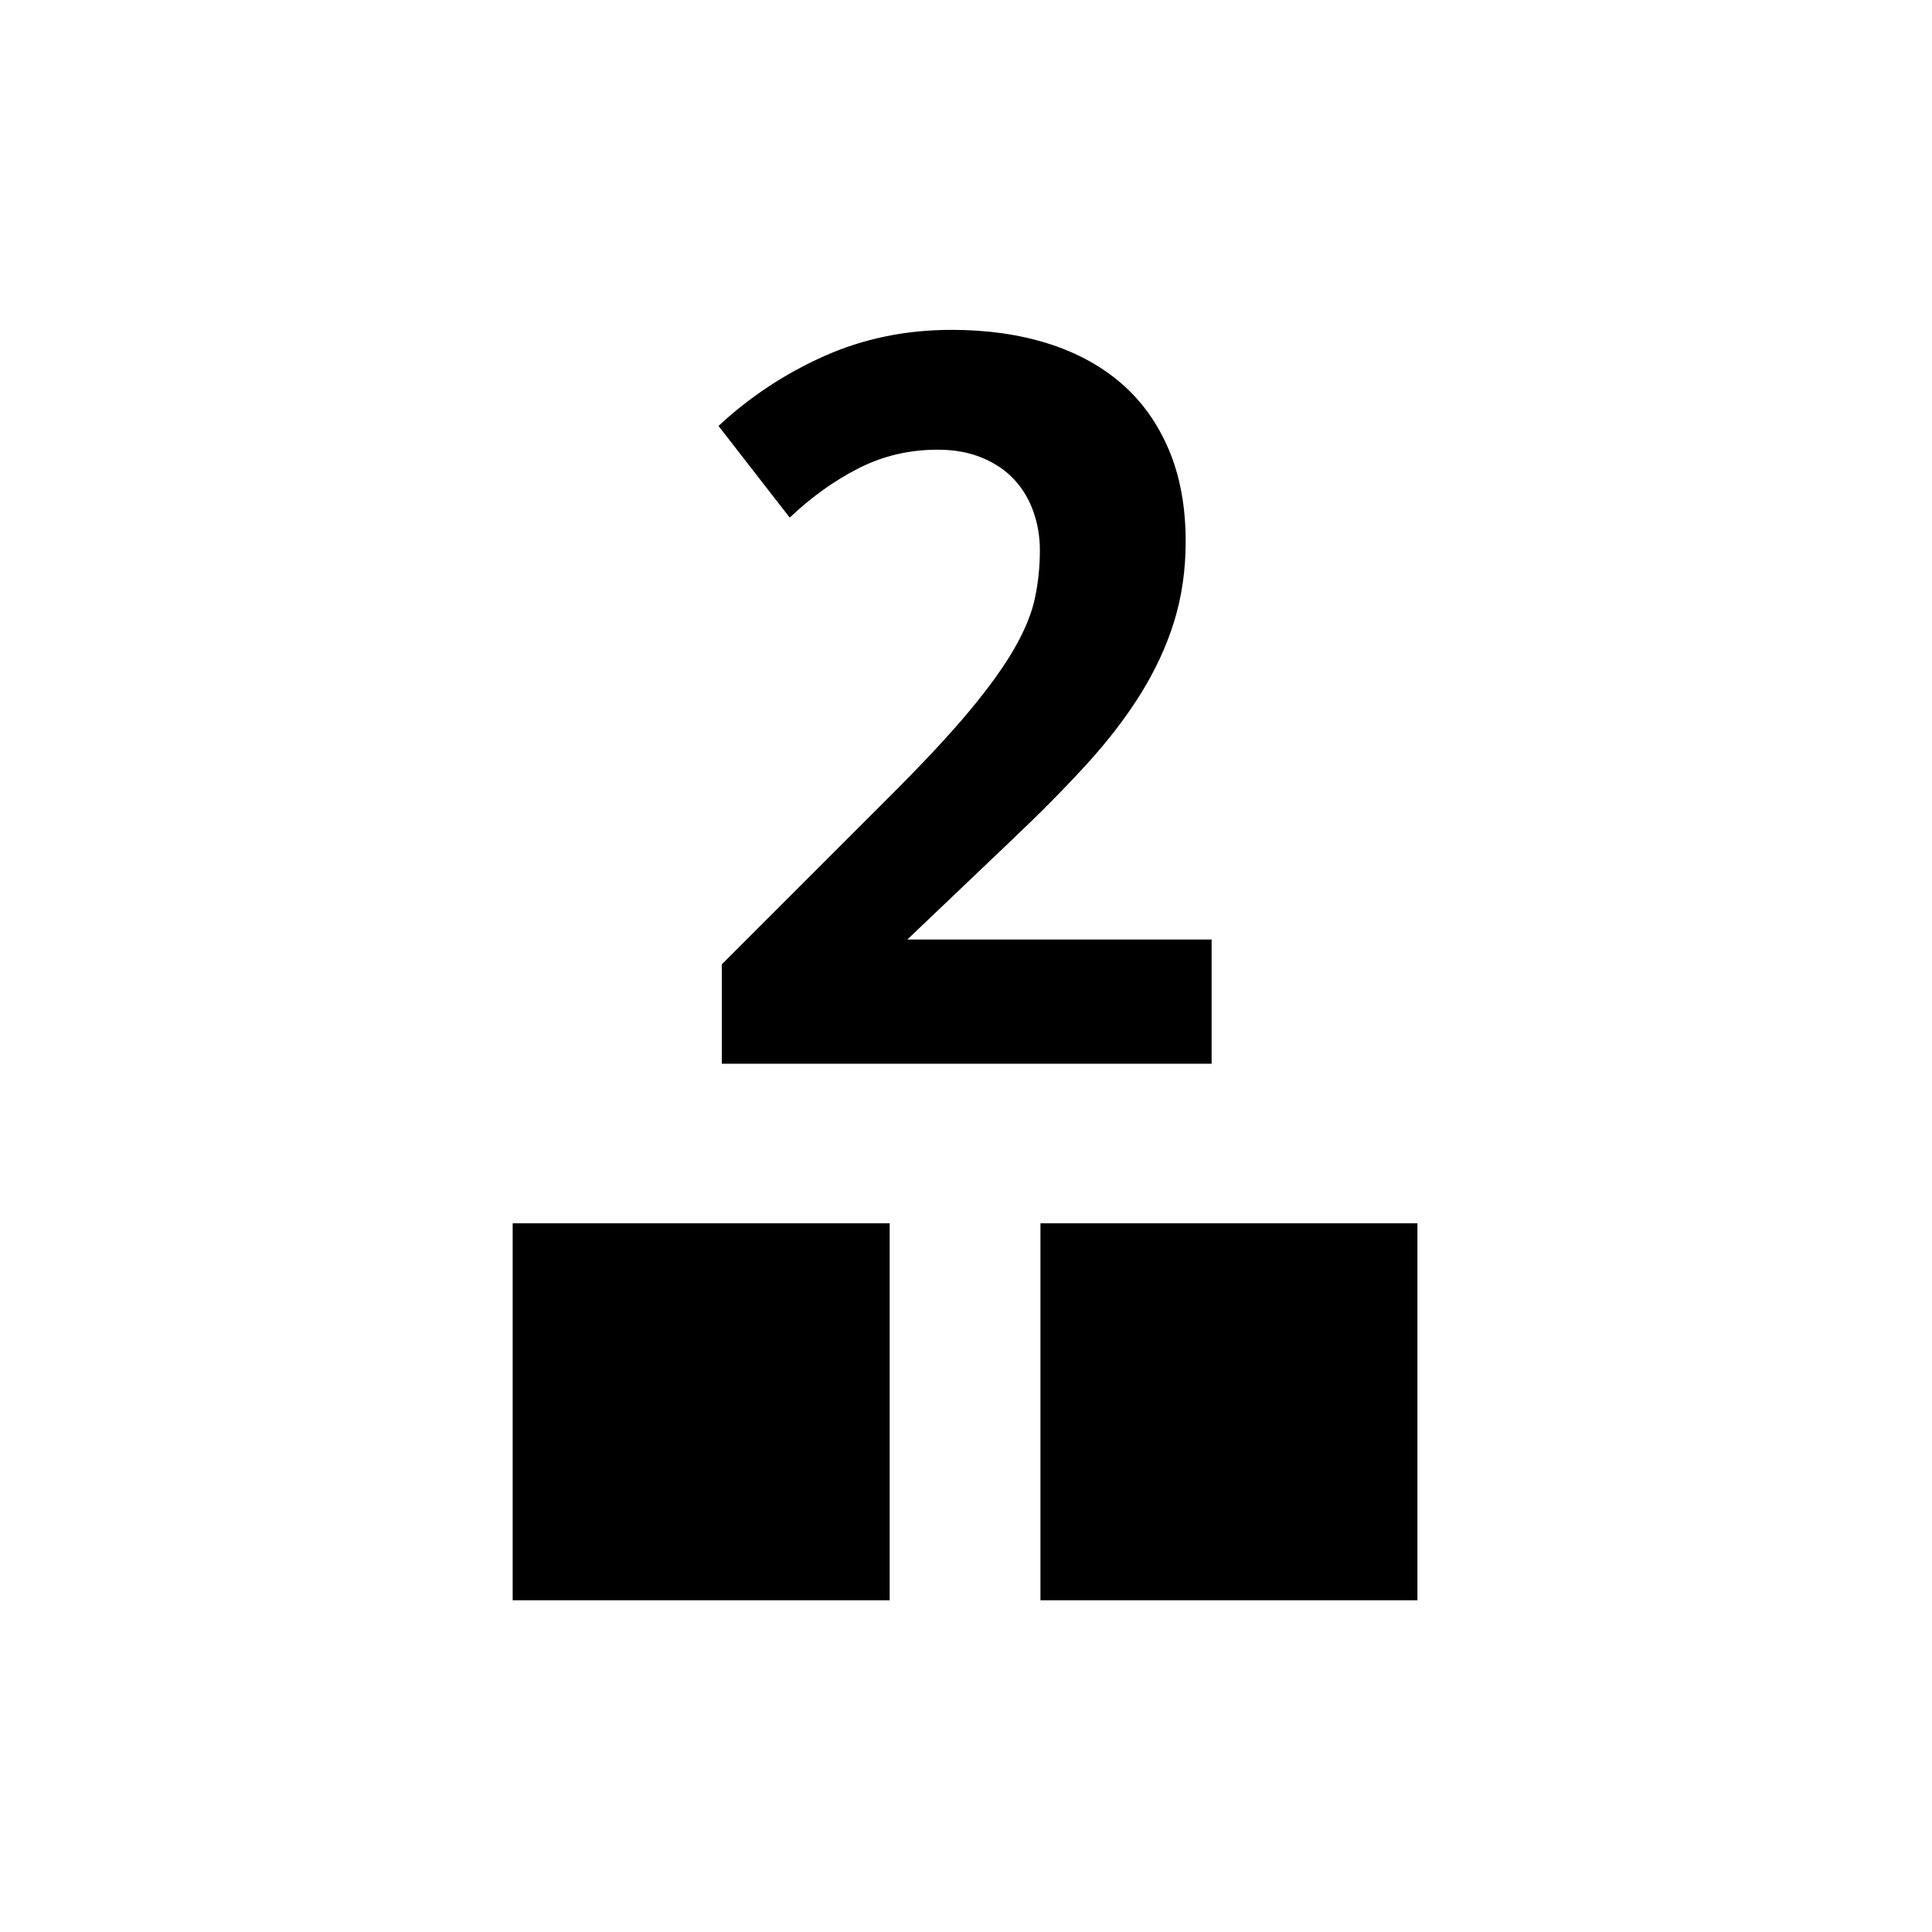 <?xml version="1.0" encoding="UTF-8" standalone="no"?><!DOCTYPE svg PUBLIC "-//W3C//DTD SVG 1.1//EN" "http://www.w3.org/Graphics/SVG/1.1/DTD/svg11.dtd"><svg width="100%" height="100%" viewBox="0 0 246 246" version="1.1" xmlns="http://www.w3.org/2000/svg" xmlns:xlink="http://www.w3.org/1999/xlink" xml:space="preserve" xmlns:serif="http://www.serif.com/" style="fill-rule:evenodd;clip-rule:evenodd;stroke-linejoin:round;stroke-miterlimit:2;"><rect id="Quantity-Mode--Medium-Range-" serif:id="Quantity Mode (Medium Range)" x="0" y="0" width="245.76" height="245.76" style="fill:none;"/><g id="Blocks"><path id="Block" d="M180.48,203.76l-48,-0l0,-48l48,-0l0,48Z"/><path id="Block1" serif:id="Block" d="M113.28,203.76l-48,-0l0,-48l48,-0l0,48Z"/></g><path id="_123" serif:id="123" d="M91.907,135.445l0,-12.656l21.727,-21.726c4.078,-4.079 7.348,-7.594 9.809,-10.547c2.46,-2.953 4.359,-5.59 5.695,-7.911c1.336,-2.32 2.215,-4.464 2.637,-6.433c0.421,-1.969 0.632,-4.008 0.632,-6.117c0,-1.735 -0.281,-3.387 -0.843,-4.957c-0.563,-1.571 -1.383,-2.93 -2.461,-4.078c-1.078,-1.149 -2.438,-2.063 -4.078,-2.743c-1.641,-0.679 -3.516,-1.019 -5.625,-1.019c-3.61,-0 -6.961,0.785 -10.055,2.355c-3.094,1.571 -6.024,3.668 -8.789,6.293l-9.071,-11.672c3.985,-3.703 8.473,-6.668 13.465,-8.894c4.993,-2.227 10.395,-3.34 16.207,-3.34c4.5,0 8.578,0.574 12.235,1.723c3.656,1.148 6.785,2.847 9.386,5.097c2.602,2.25 4.618,5.063 6.047,8.438c1.43,3.375 2.145,7.265 2.145,11.672c-0,3.656 -0.492,7.066 -1.477,10.23c-0.984,3.164 -2.414,6.246 -4.289,9.246c-1.875,3 -4.183,6 -6.926,9c-2.742,3 -5.871,6.164 -9.386,9.492l-13.36,12.727l38.743,-0l-0,15.82l-62.368,0Z" style="fill-rule:nonzero;"/></svg>